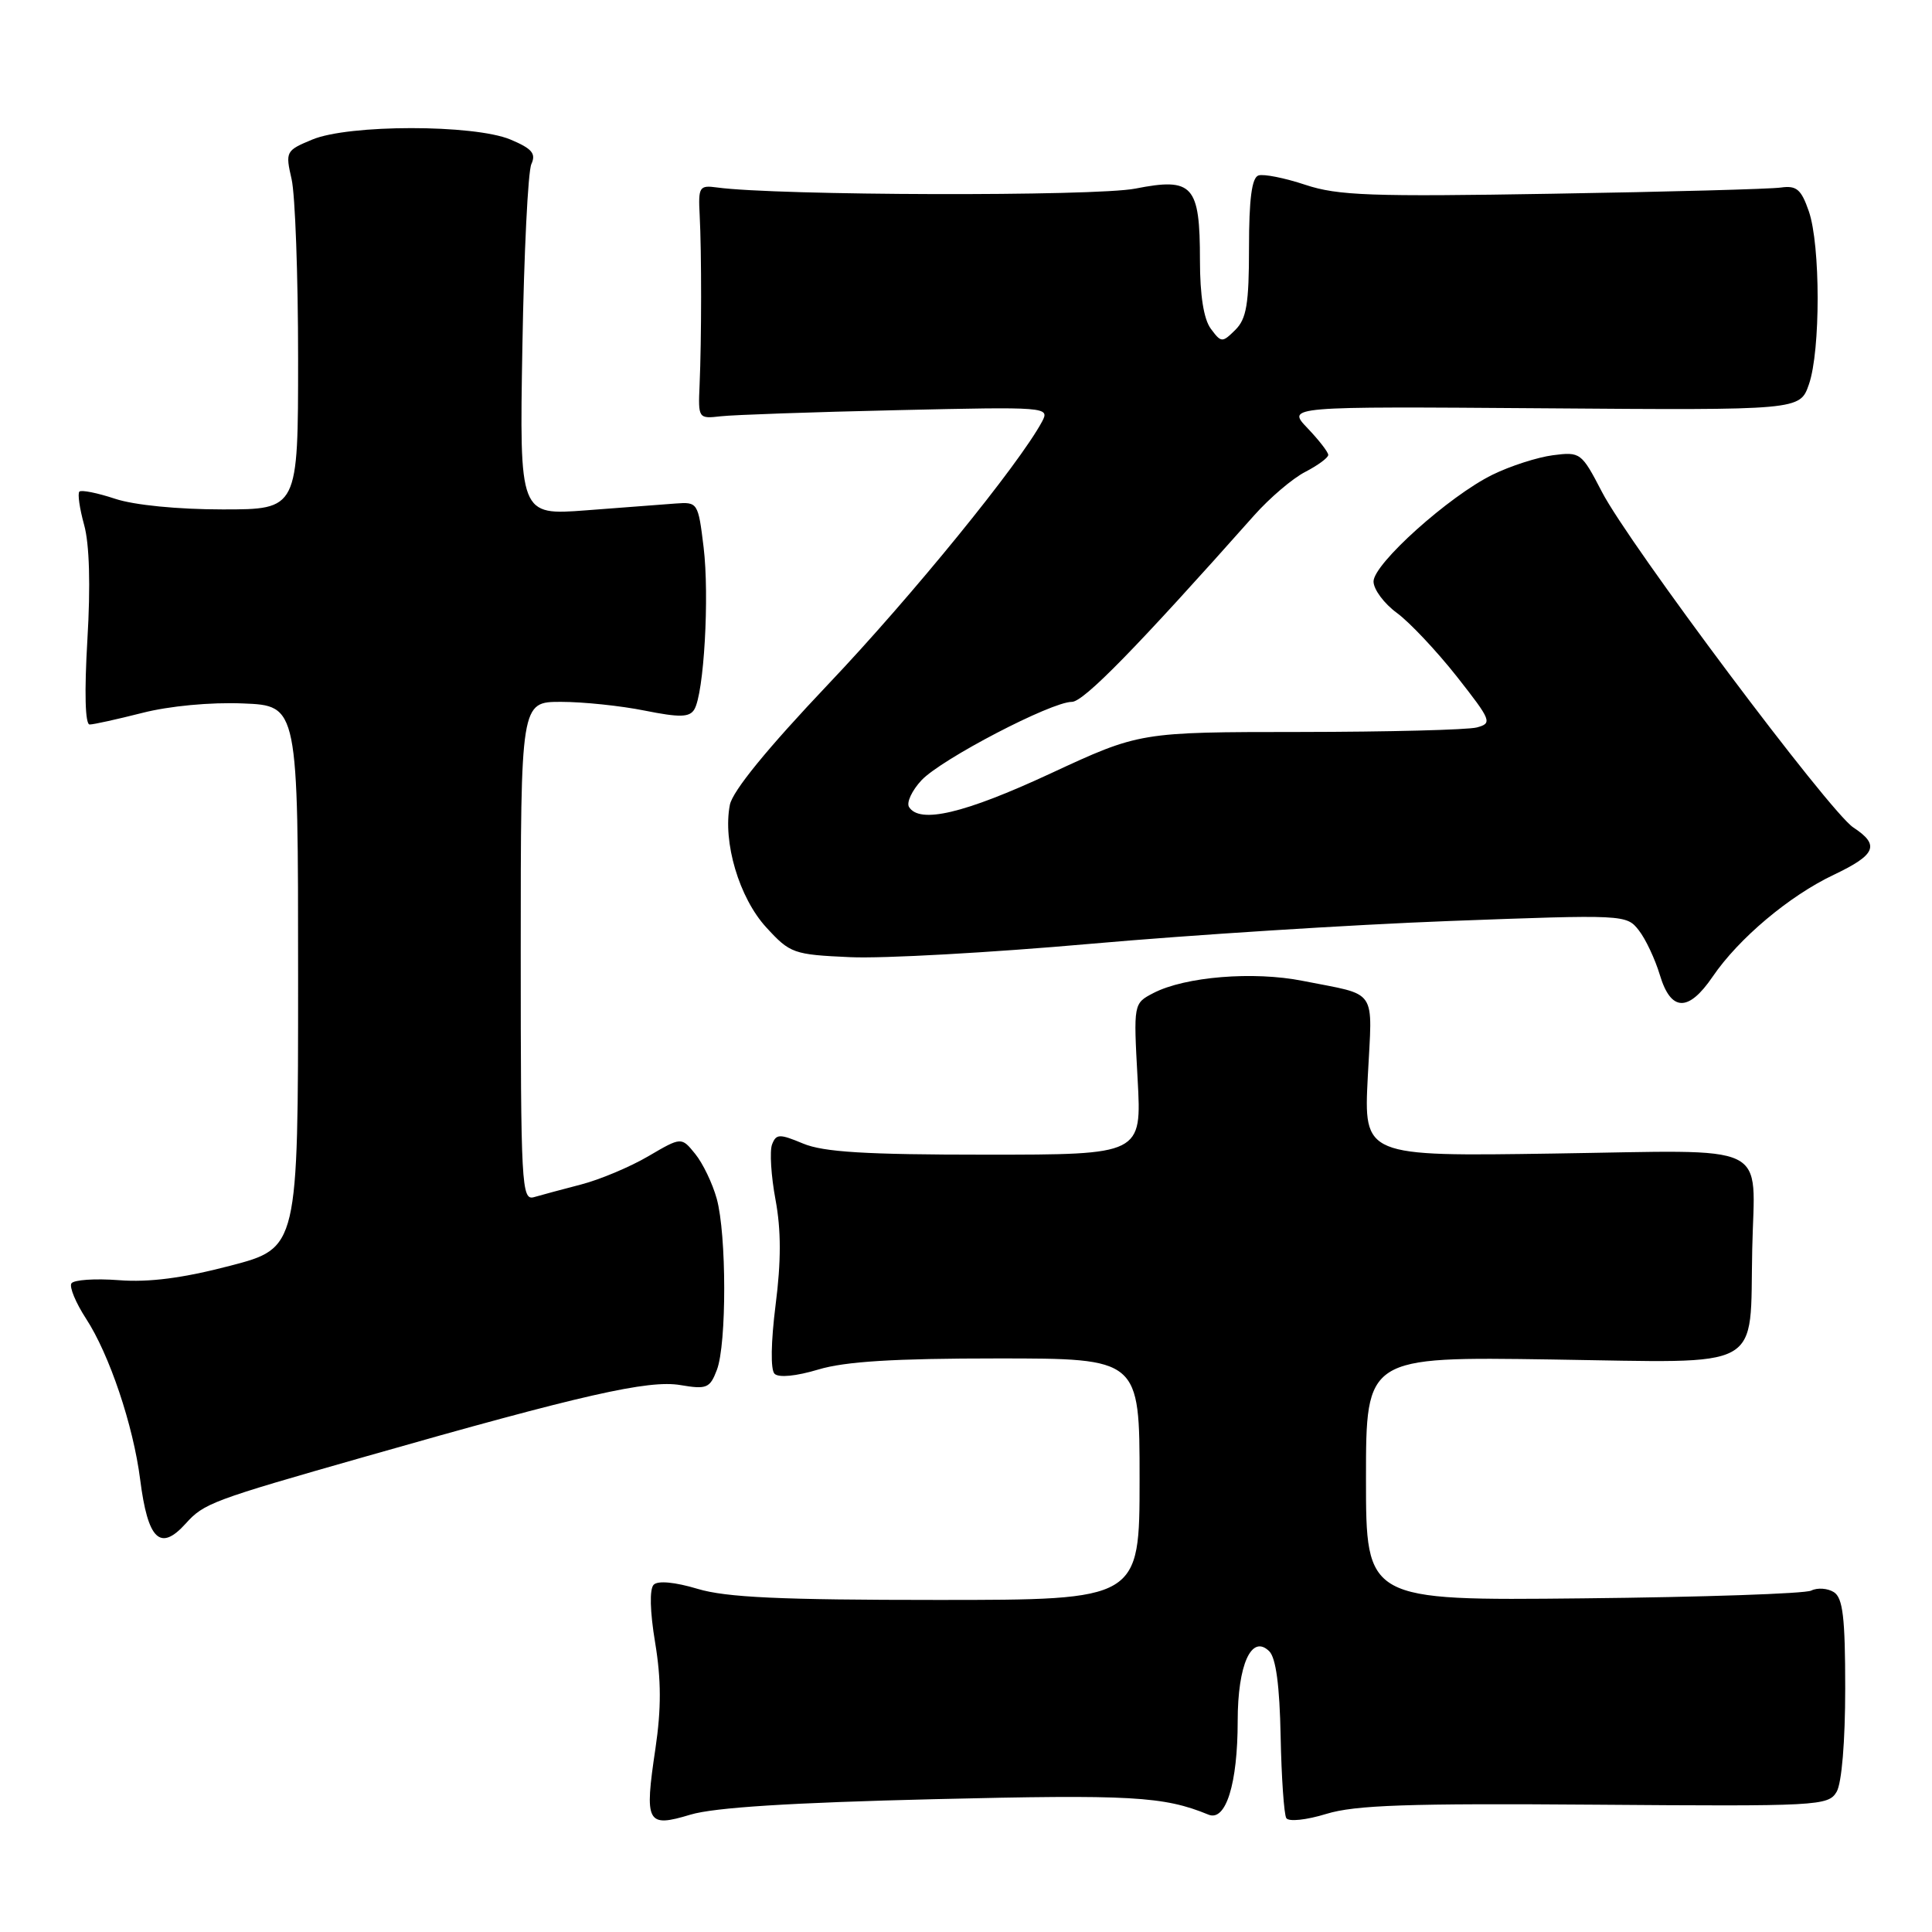<?xml version="1.0" encoding="UTF-8" standalone="no"?>
<!DOCTYPE svg PUBLIC "-//W3C//DTD SVG 1.1//EN" "http://www.w3.org/Graphics/SVG/1.1/DTD/svg11.dtd" >
<svg xmlns="http://www.w3.org/2000/svg" xmlns:xlink="http://www.w3.org/1999/xlink" version="1.1" viewBox="0 0 256 256">
 <g >
 <path fill="currentColor"
d=" M 123.80 238.40 C 149.90 237.77 154.19 238.01 160.13 240.45 C 162.43 241.40 164.00 236.36 164.00 228.04 C 164.00 220.56 165.84 216.49 168.18 218.80 C 169.07 219.67 169.56 223.37 169.69 230.05 C 169.80 235.53 170.14 240.42 170.44 240.91 C 170.75 241.41 173.08 241.17 175.75 240.35 C 179.55 239.18 186.65 238.94 211.36 239.13 C 240.93 239.36 242.26 239.29 243.36 237.43 C 244.04 236.28 244.50 230.75 244.50 223.71 C 244.50 214.33 244.19 211.73 243.00 210.97 C 242.18 210.45 240.82 210.35 240.00 210.76 C 239.18 211.17 225.56 211.63 209.75 211.79 C 181.00 212.09 181.00 212.09 181.00 195.93 C 181.00 179.77 181.00 179.77 205.68 180.14 C 234.17 180.56 231.83 181.85 232.18 165.50 C 232.48 151.12 235.17 152.42 205.86 152.85 C 180.70 153.23 180.70 153.23 181.24 142.65 C 181.85 130.73 182.69 131.97 172.62 129.97 C 166.09 128.67 157.04 129.41 152.84 131.58 C 150.19 132.96 150.19 132.96 150.74 142.98 C 151.29 153.00 151.29 153.00 130.61 153.00 C 114.70 153.00 109.13 152.66 106.42 151.53 C 103.28 150.22 102.85 150.23 102.30 151.65 C 101.97 152.53 102.17 155.82 102.76 158.97 C 103.51 162.99 103.51 167.14 102.77 172.91 C 102.15 177.84 102.09 181.49 102.63 182.03 C 103.18 182.58 105.50 182.35 108.43 181.47 C 111.98 180.40 118.46 180.00 132.16 180.00 C 151.00 180.00 151.00 180.00 151.00 196.00 C 151.00 212.00 151.00 212.00 124.16 212.00 C 103.42 212.00 96.21 211.67 92.43 210.53 C 89.43 209.63 87.18 209.42 86.62 209.98 C 86.05 210.55 86.12 213.52 86.81 217.66 C 87.62 222.56 87.63 226.40 86.85 231.68 C 85.37 241.60 85.69 242.20 91.49 240.45 C 94.65 239.50 104.81 238.86 123.80 238.40 Z  M 24.60 201.89 C 27.02 199.19 28.07 198.80 48.50 192.98 C 77.17 184.80 85.94 182.81 90.16 183.53 C 93.64 184.12 94.07 183.94 94.99 181.52 C 96.30 178.09 96.28 163.56 94.97 158.83 C 94.41 156.81 93.13 154.14 92.12 152.90 C 90.29 150.64 90.29 150.64 85.90 153.21 C 83.48 154.63 79.47 156.31 77.00 156.95 C 74.53 157.59 71.71 158.35 70.75 158.63 C 69.11 159.10 69.00 157.09 69.00 126.07 C 69.00 93.00 69.00 93.00 74.33 93.00 C 77.27 93.00 82.26 93.52 85.43 94.16 C 90.04 95.08 91.35 95.06 91.99 94.02 C 93.28 91.93 94.02 79.02 93.23 72.50 C 92.51 66.59 92.45 66.50 89.50 66.72 C 87.85 66.85 82.52 67.25 77.67 67.62 C 68.83 68.29 68.83 68.29 69.22 45.89 C 69.43 33.58 69.96 22.71 70.41 21.74 C 71.05 20.34 70.49 19.69 67.64 18.49 C 62.79 16.47 46.20 16.47 41.36 18.50 C 37.87 19.95 37.80 20.09 38.64 23.75 C 39.11 25.81 39.50 36.50 39.50 47.50 C 39.50 67.50 39.50 67.50 29.50 67.50 C 23.57 67.50 17.77 66.93 15.25 66.09 C 12.90 65.31 10.78 64.89 10.52 65.14 C 10.26 65.40 10.55 67.39 11.15 69.56 C 11.85 72.07 12.01 77.58 11.58 84.75 C 11.17 91.73 11.28 96.00 11.88 96.00 C 12.41 96.00 15.55 95.30 18.87 94.46 C 22.42 93.55 27.90 93.03 32.20 93.21 C 39.50 93.50 39.50 93.50 39.50 129.44 C 39.50 165.37 39.50 165.37 30.50 167.72 C 24.22 169.36 19.76 169.94 15.75 169.63 C 12.59 169.39 9.76 169.58 9.46 170.06 C 9.17 170.54 10.04 172.63 11.39 174.71 C 14.49 179.45 17.66 188.87 18.57 196.03 C 19.59 204.04 21.22 205.63 24.60 201.89 Z  M 226.93 129.42 C 230.37 124.36 237.09 118.71 242.97 115.92 C 248.59 113.25 249.12 111.97 245.57 109.64 C 242.42 107.57 215.84 72.10 212.26 65.17 C 209.56 59.97 209.41 59.85 205.77 60.32 C 203.71 60.59 200.11 61.75 197.77 62.90 C 192.01 65.73 182.00 74.71 182.00 77.05 C 182.00 78.09 183.39 79.97 185.10 81.22 C 186.80 82.47 190.37 86.27 193.04 89.65 C 197.63 95.49 197.76 95.83 195.69 96.39 C 194.48 96.71 183.94 96.98 172.26 96.99 C 151.02 97.00 151.02 97.00 139.18 102.50 C 127.77 107.80 121.86 109.19 120.45 106.93 C 120.09 106.34 120.84 104.74 122.11 103.38 C 124.75 100.58 139.29 93.00 142.03 93.00 C 143.59 93.00 150.63 85.80 166.20 68.27 C 168.24 65.98 171.27 63.39 172.95 62.53 C 174.63 61.66 176.00 60.65 176.00 60.28 C 176.00 59.91 174.76 58.31 173.25 56.73 C 170.50 53.85 170.50 53.85 204.50 54.10 C 238.50 54.36 238.50 54.36 239.69 50.93 C 241.24 46.48 241.23 32.49 239.68 28.00 C 238.67 25.08 238.05 24.56 235.98 24.85 C 234.62 25.05 221.00 25.42 205.72 25.67 C 181.71 26.08 177.27 25.92 172.97 24.49 C 170.23 23.58 167.43 23.02 166.75 23.25 C 165.87 23.54 165.50 26.40 165.50 32.79 C 165.50 40.28 165.17 42.24 163.69 43.71 C 161.95 45.43 161.82 45.42 160.44 43.56 C 159.50 42.30 159.00 39.13 159.00 34.50 C 159.00 24.53 158.07 23.49 150.44 24.99 C 145.10 26.04 102.95 25.93 95.00 24.84 C 92.67 24.52 92.51 24.76 92.71 28.50 C 92.97 33.46 92.96 45.00 92.70 51.00 C 92.50 55.45 92.54 55.50 95.50 55.16 C 97.15 54.97 107.64 54.60 118.82 54.35 C 138.80 53.89 139.11 53.92 138.08 55.86 C 135.05 61.51 120.78 79.05 109.76 90.65 C 101.68 99.17 97.07 104.81 96.71 106.65 C 95.75 111.57 97.94 118.97 101.53 122.88 C 104.70 126.34 105.13 126.49 112.66 126.83 C 116.97 127.03 131.30 126.23 144.50 125.06 C 157.70 123.89 179.07 122.53 192.00 122.04 C 215.25 121.17 215.52 121.18 217.15 123.27 C 218.06 124.43 219.31 127.10 219.94 129.19 C 221.40 134.06 223.72 134.13 226.93 129.42 Z "/>
</g>
</svg>